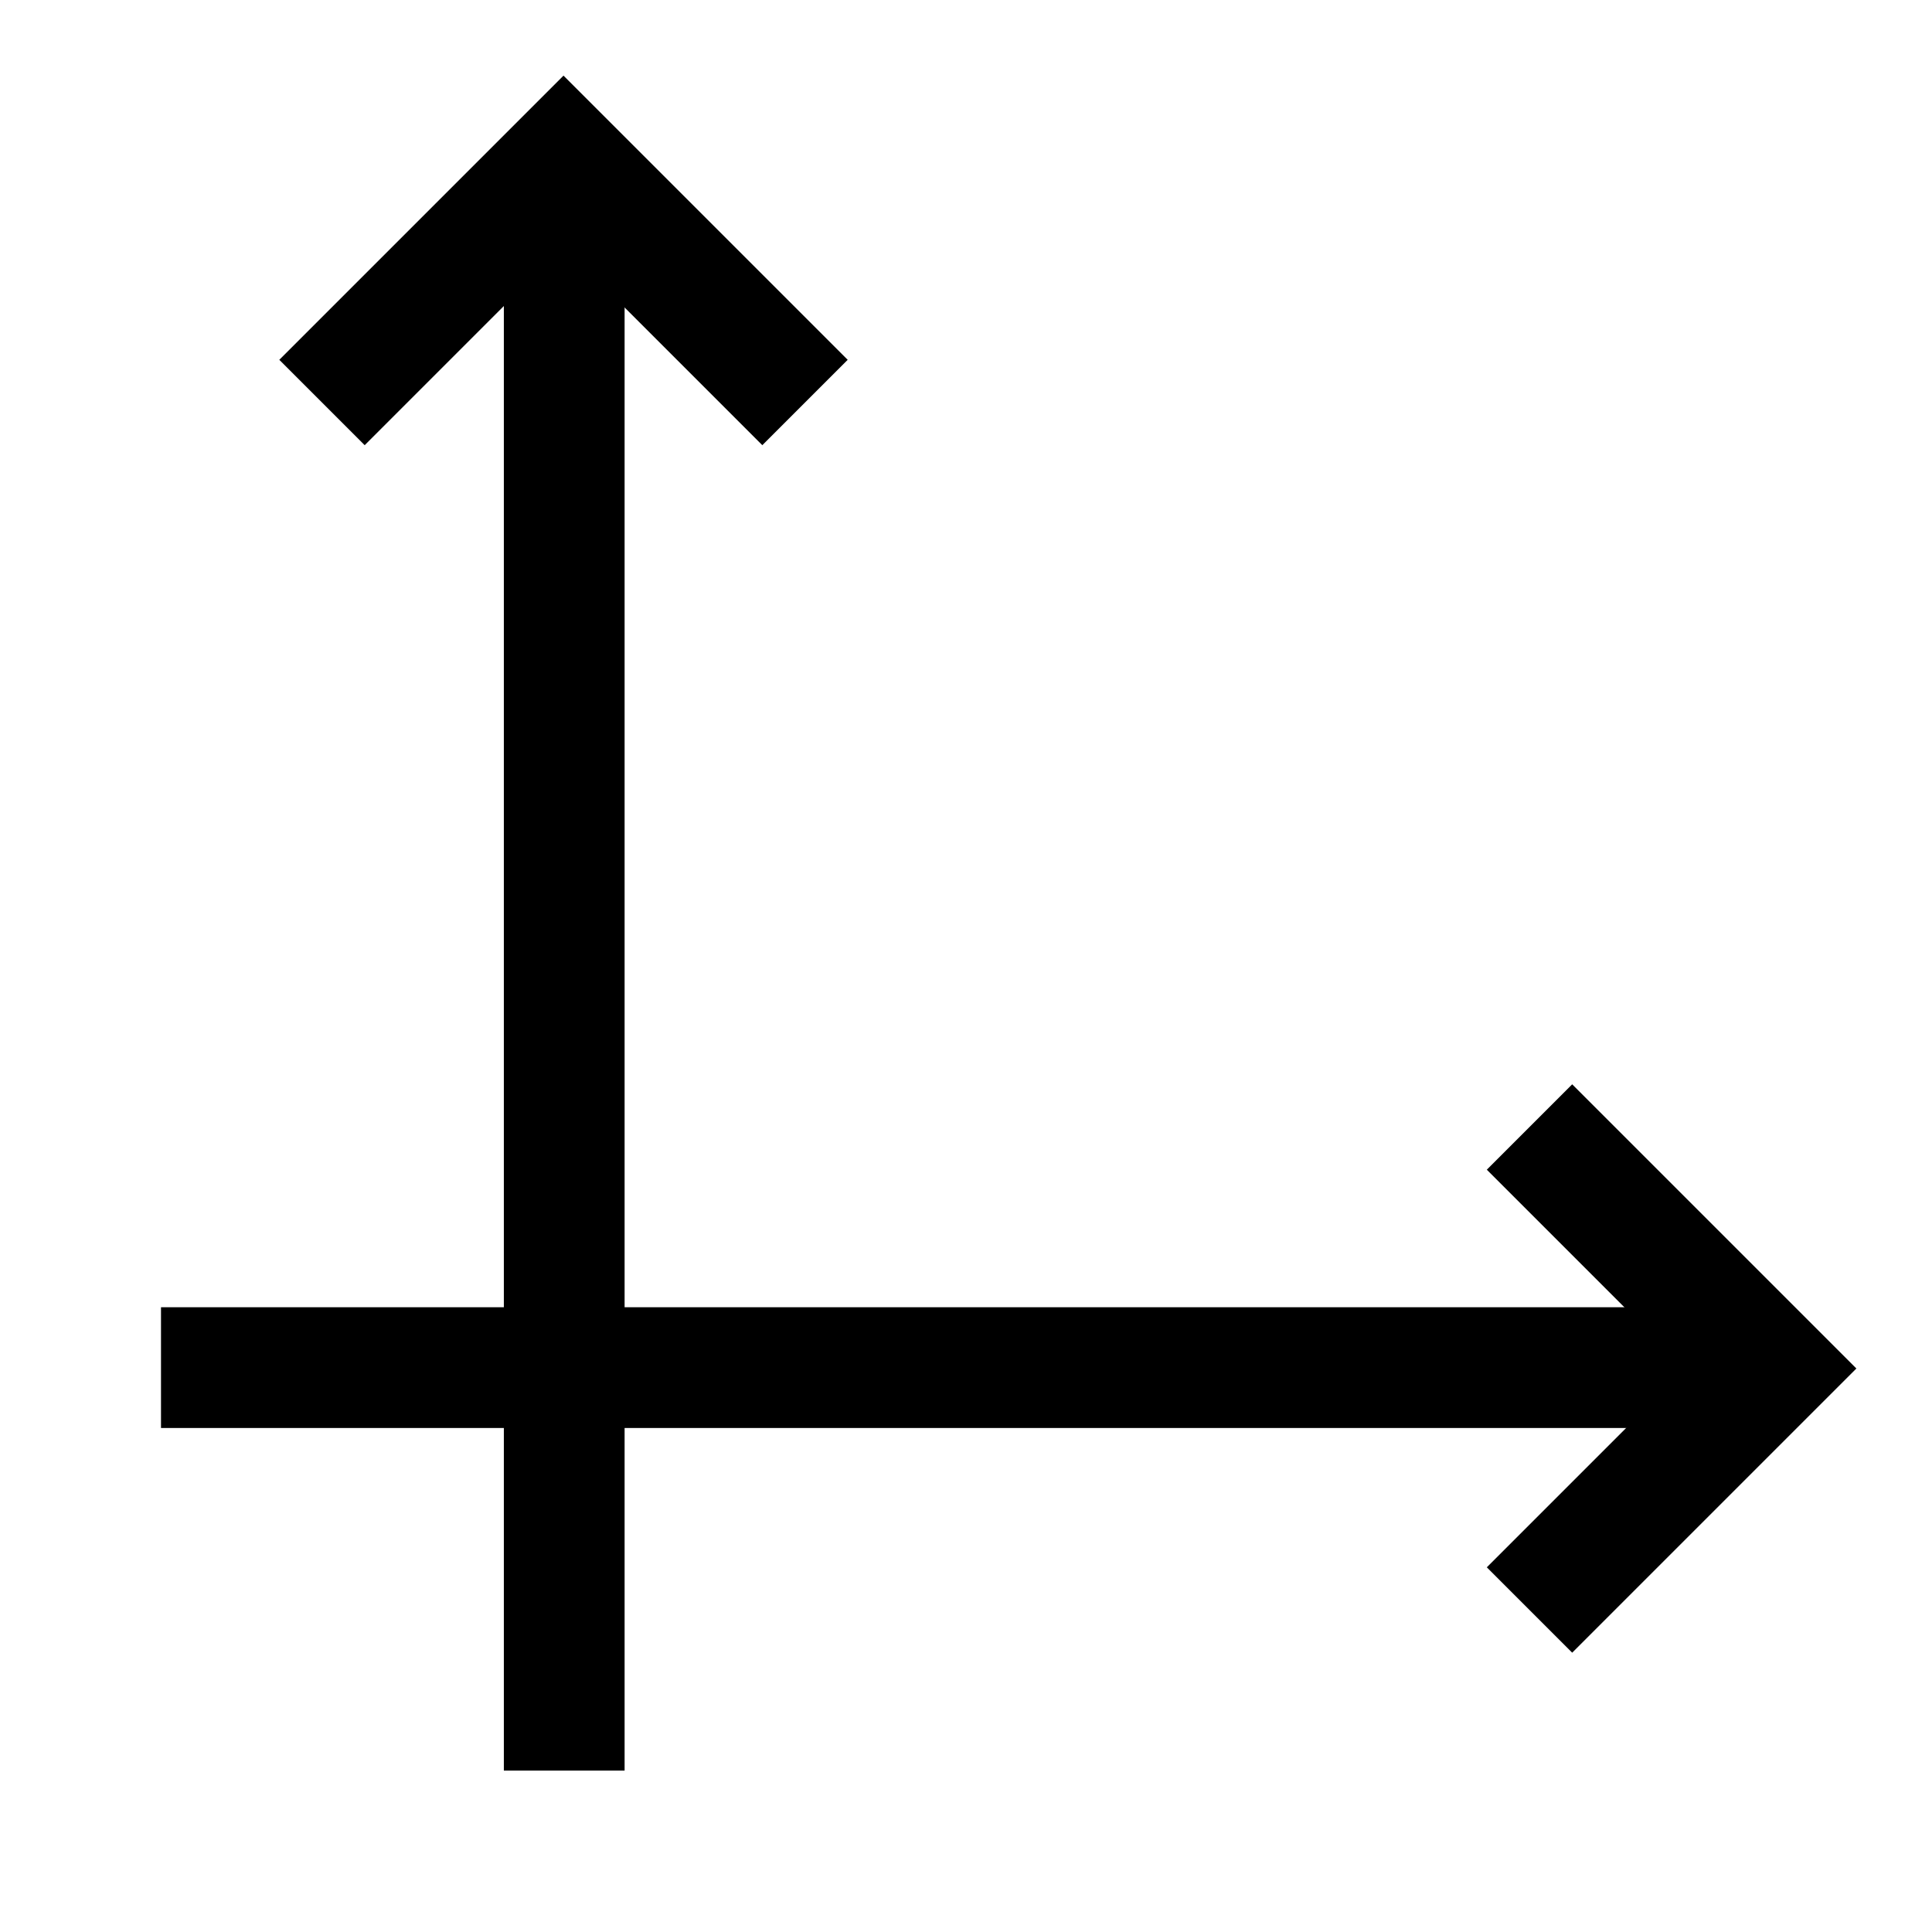 <svg width="24" height="24" viewBox="0 0 24 24" fill="none" xmlns="http://www.w3.org/2000/svg">
    <path d="M4 5L7 2L10 5" stroke="currentColor" stroke-width="1.5"/>
    <path d="M19 14L22 17L19 20" stroke="currentColor" stroke-width="1.5"/>
    <path d="M2 16.989H7.009M7.009 16.989H21.637M7.009 16.989V21.995M7.009 16.989V2.37" stroke="currentColor" stroke-width="1.5"/>
</svg>
